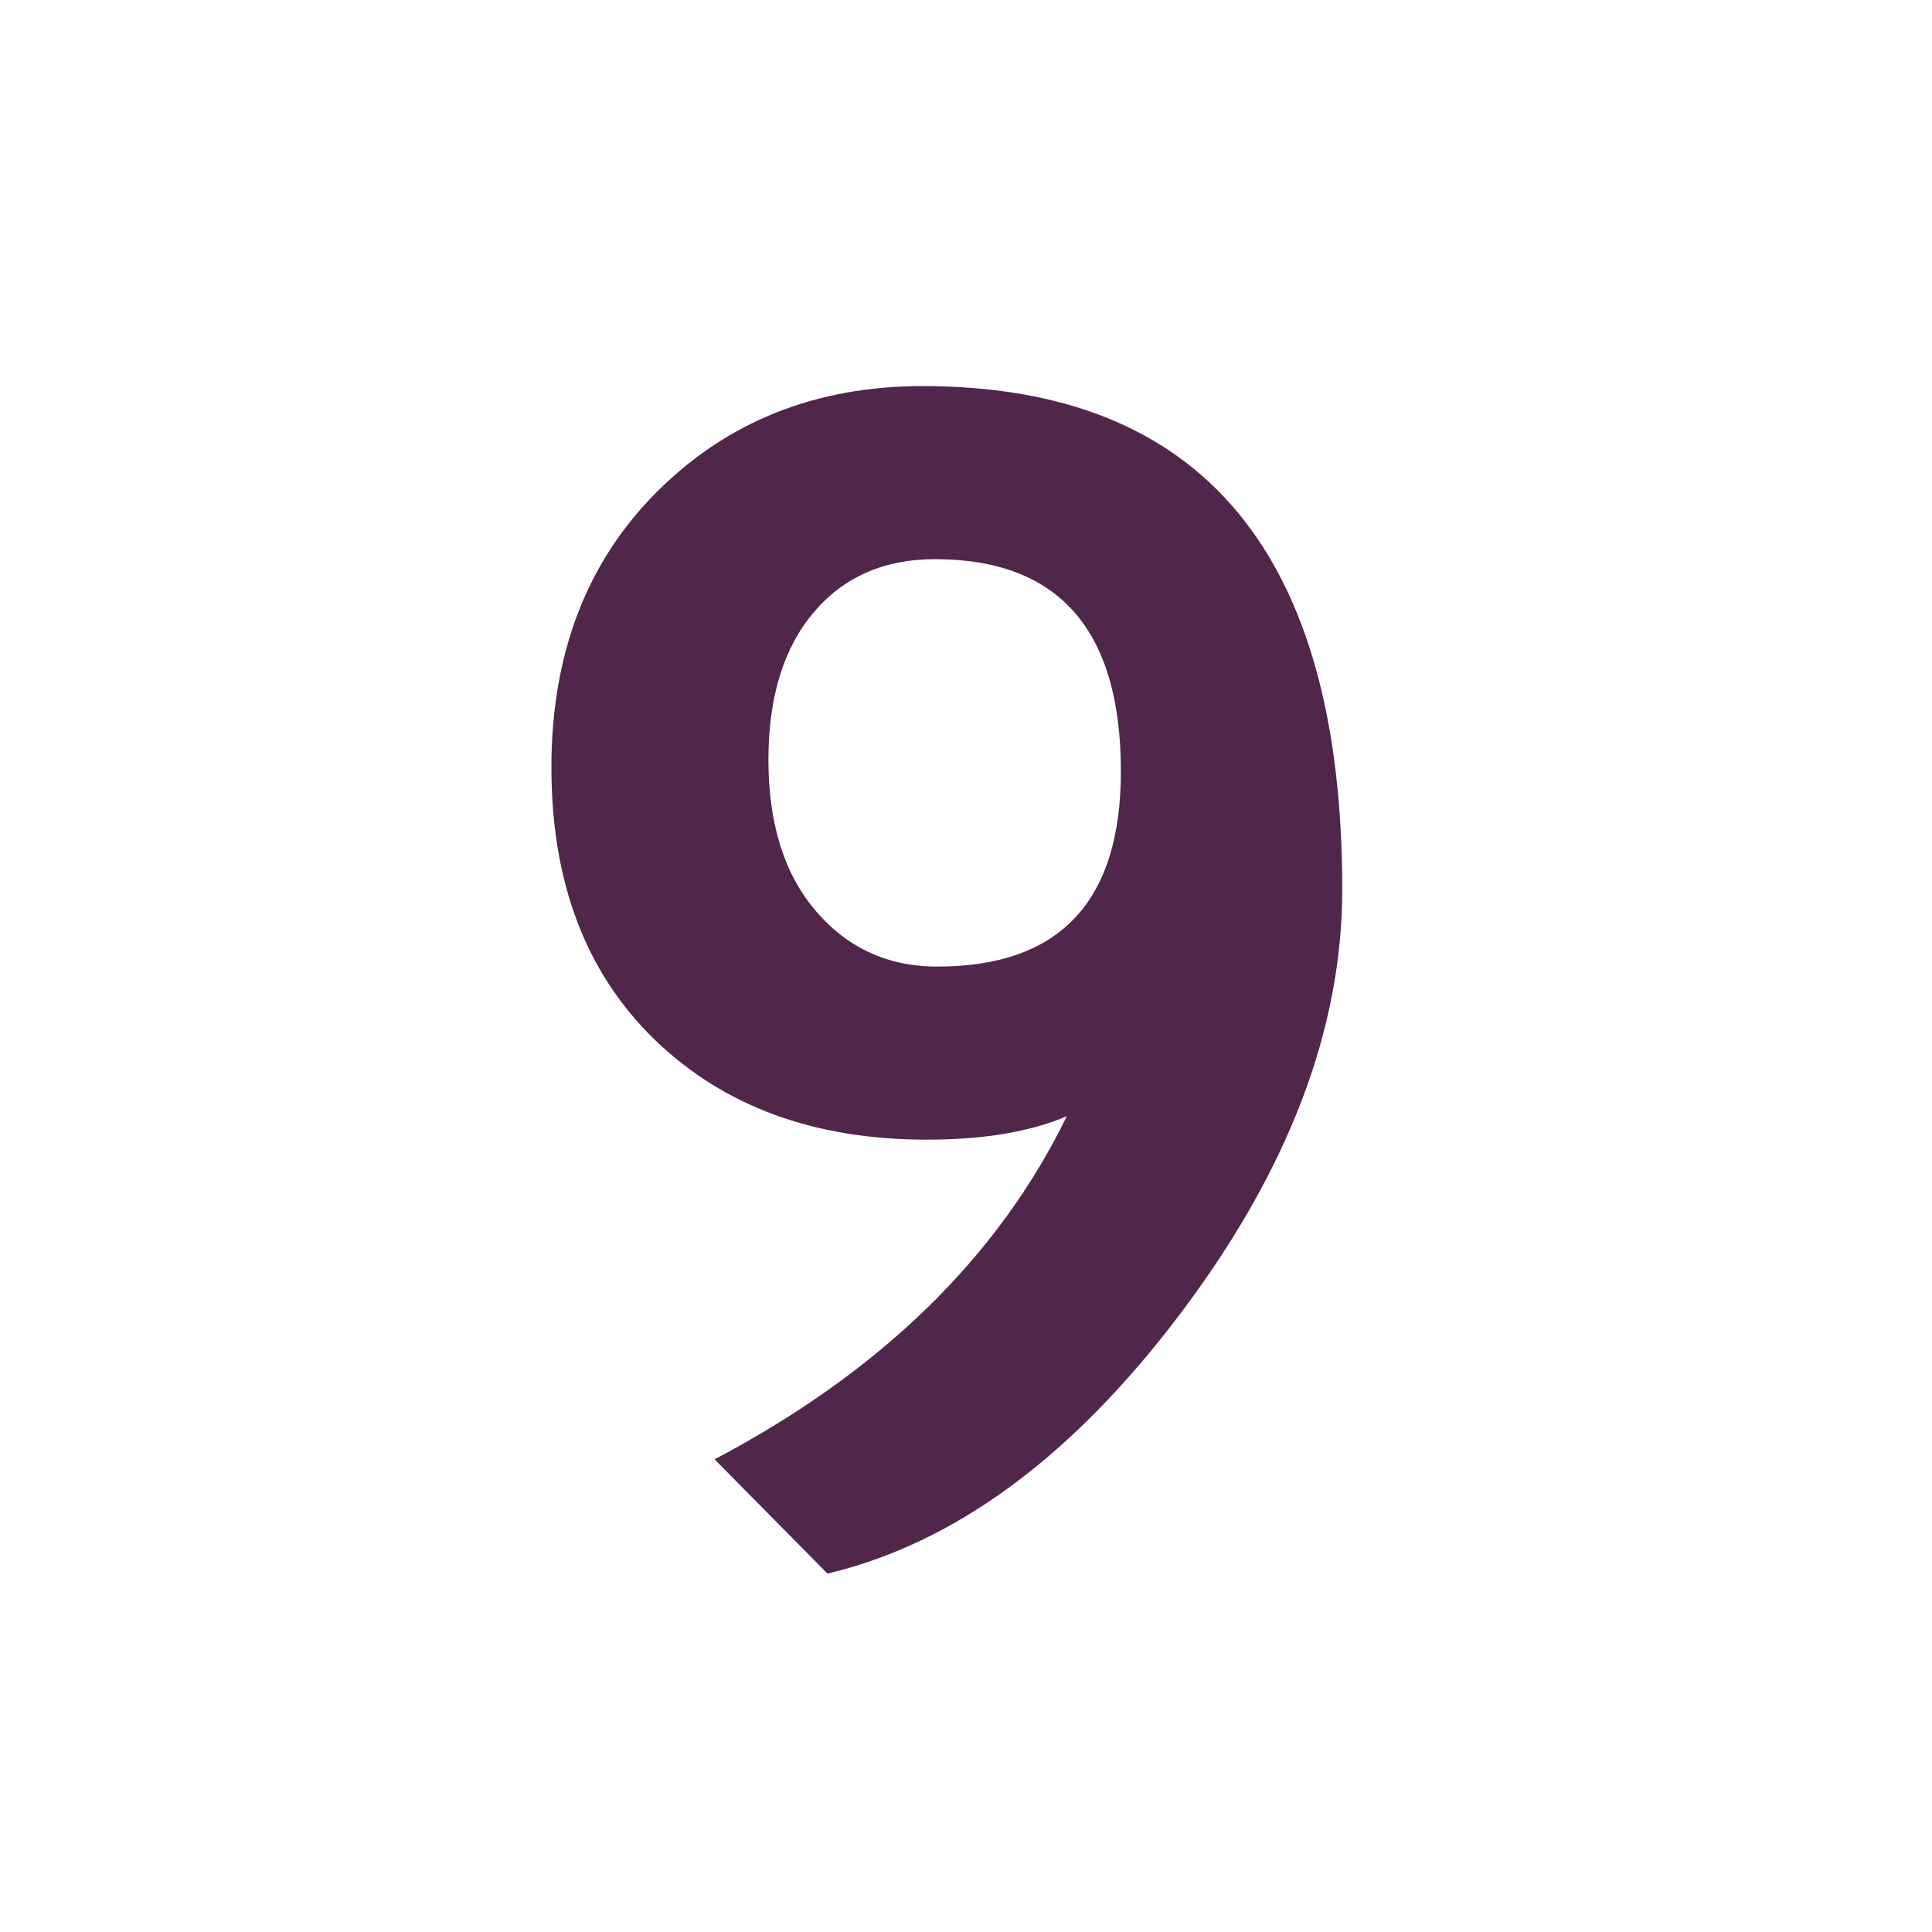 <?xml version="1.0" encoding="iso-8859-1"?>
<!-- Generator: Adobe Illustrator 12.0.1, SVG Export Plug-In . SVG Version: 6.00 Build 51448)  -->
<!DOCTYPE svg PUBLIC "-//W3C//DTD SVG 1.1//EN" "http://www.w3.org/Graphics/SVG/1.1/DTD/svg11.dtd">
<svg  version="1.1" id="Layer_1" xmlns="http://www.w3.org/2000/svg" xmlns:xlink="http://www.w3.org/1999/xlink" width="850.89" height="850.89"
	 viewBox="0 0 850.89 850.89" style="overflow:visible;enable-background:new 0 0 850.89 850.89;" xml:space="preserve">
<g>
	<g id="XMLID_3_">
		<g>
		</g>
		<g>
		</g>
	</g>
</g>
<rect x="0.25" y="0.25" style="fill:none;" width="850.394" height="850.394"/>
<rect x="0.25" y="0.25" style="fill:none;" width="850.394" height="850.394"/>
<g>
	<g id="XMLID_15_">
		<g>
			<path style="fill:#50264B;" d="M591.151,391.771c0,61.521-23.766,123.784-71.305,186.785
				c-47.531,63.015-99.336,101.172-155.416,114.483l-49.703-50.33c73.109-38.551,124.815-88.918,155.118-151.116
				c-16.111,6.894-36.688,10.336-61.708,10.336c-49.565,0-89.503-14.684-119.821-44.071
				c-30.311-29.375-45.466-69.311-45.466-119.809c0-50.039,15.522-90.544,46.56-121.53c31.045-30.986,70.02-46.479,116.946-46.479
				C529.551,170.04,591.151,243.953,591.151,391.771z M412.795,425.705c53.908,0,80.862-28.645,80.862-85.934
				c0-62.337-27.313-93.505-81.94-93.505c-22.381,0-40.19,7.849-53.434,23.546c-13.236,15.697-19.851,37.295-19.851,64.802
				c0,28.185,6.981,50.411,20.944,66.684C373.331,417.572,391.14,425.705,412.795,425.705z"/>
		</g>
		<g>
		</g>
	</g>
</g>
<rect x="0.25" y="0.25" style="fill:none;" width="850.394" height="850.394"/>
</svg>
